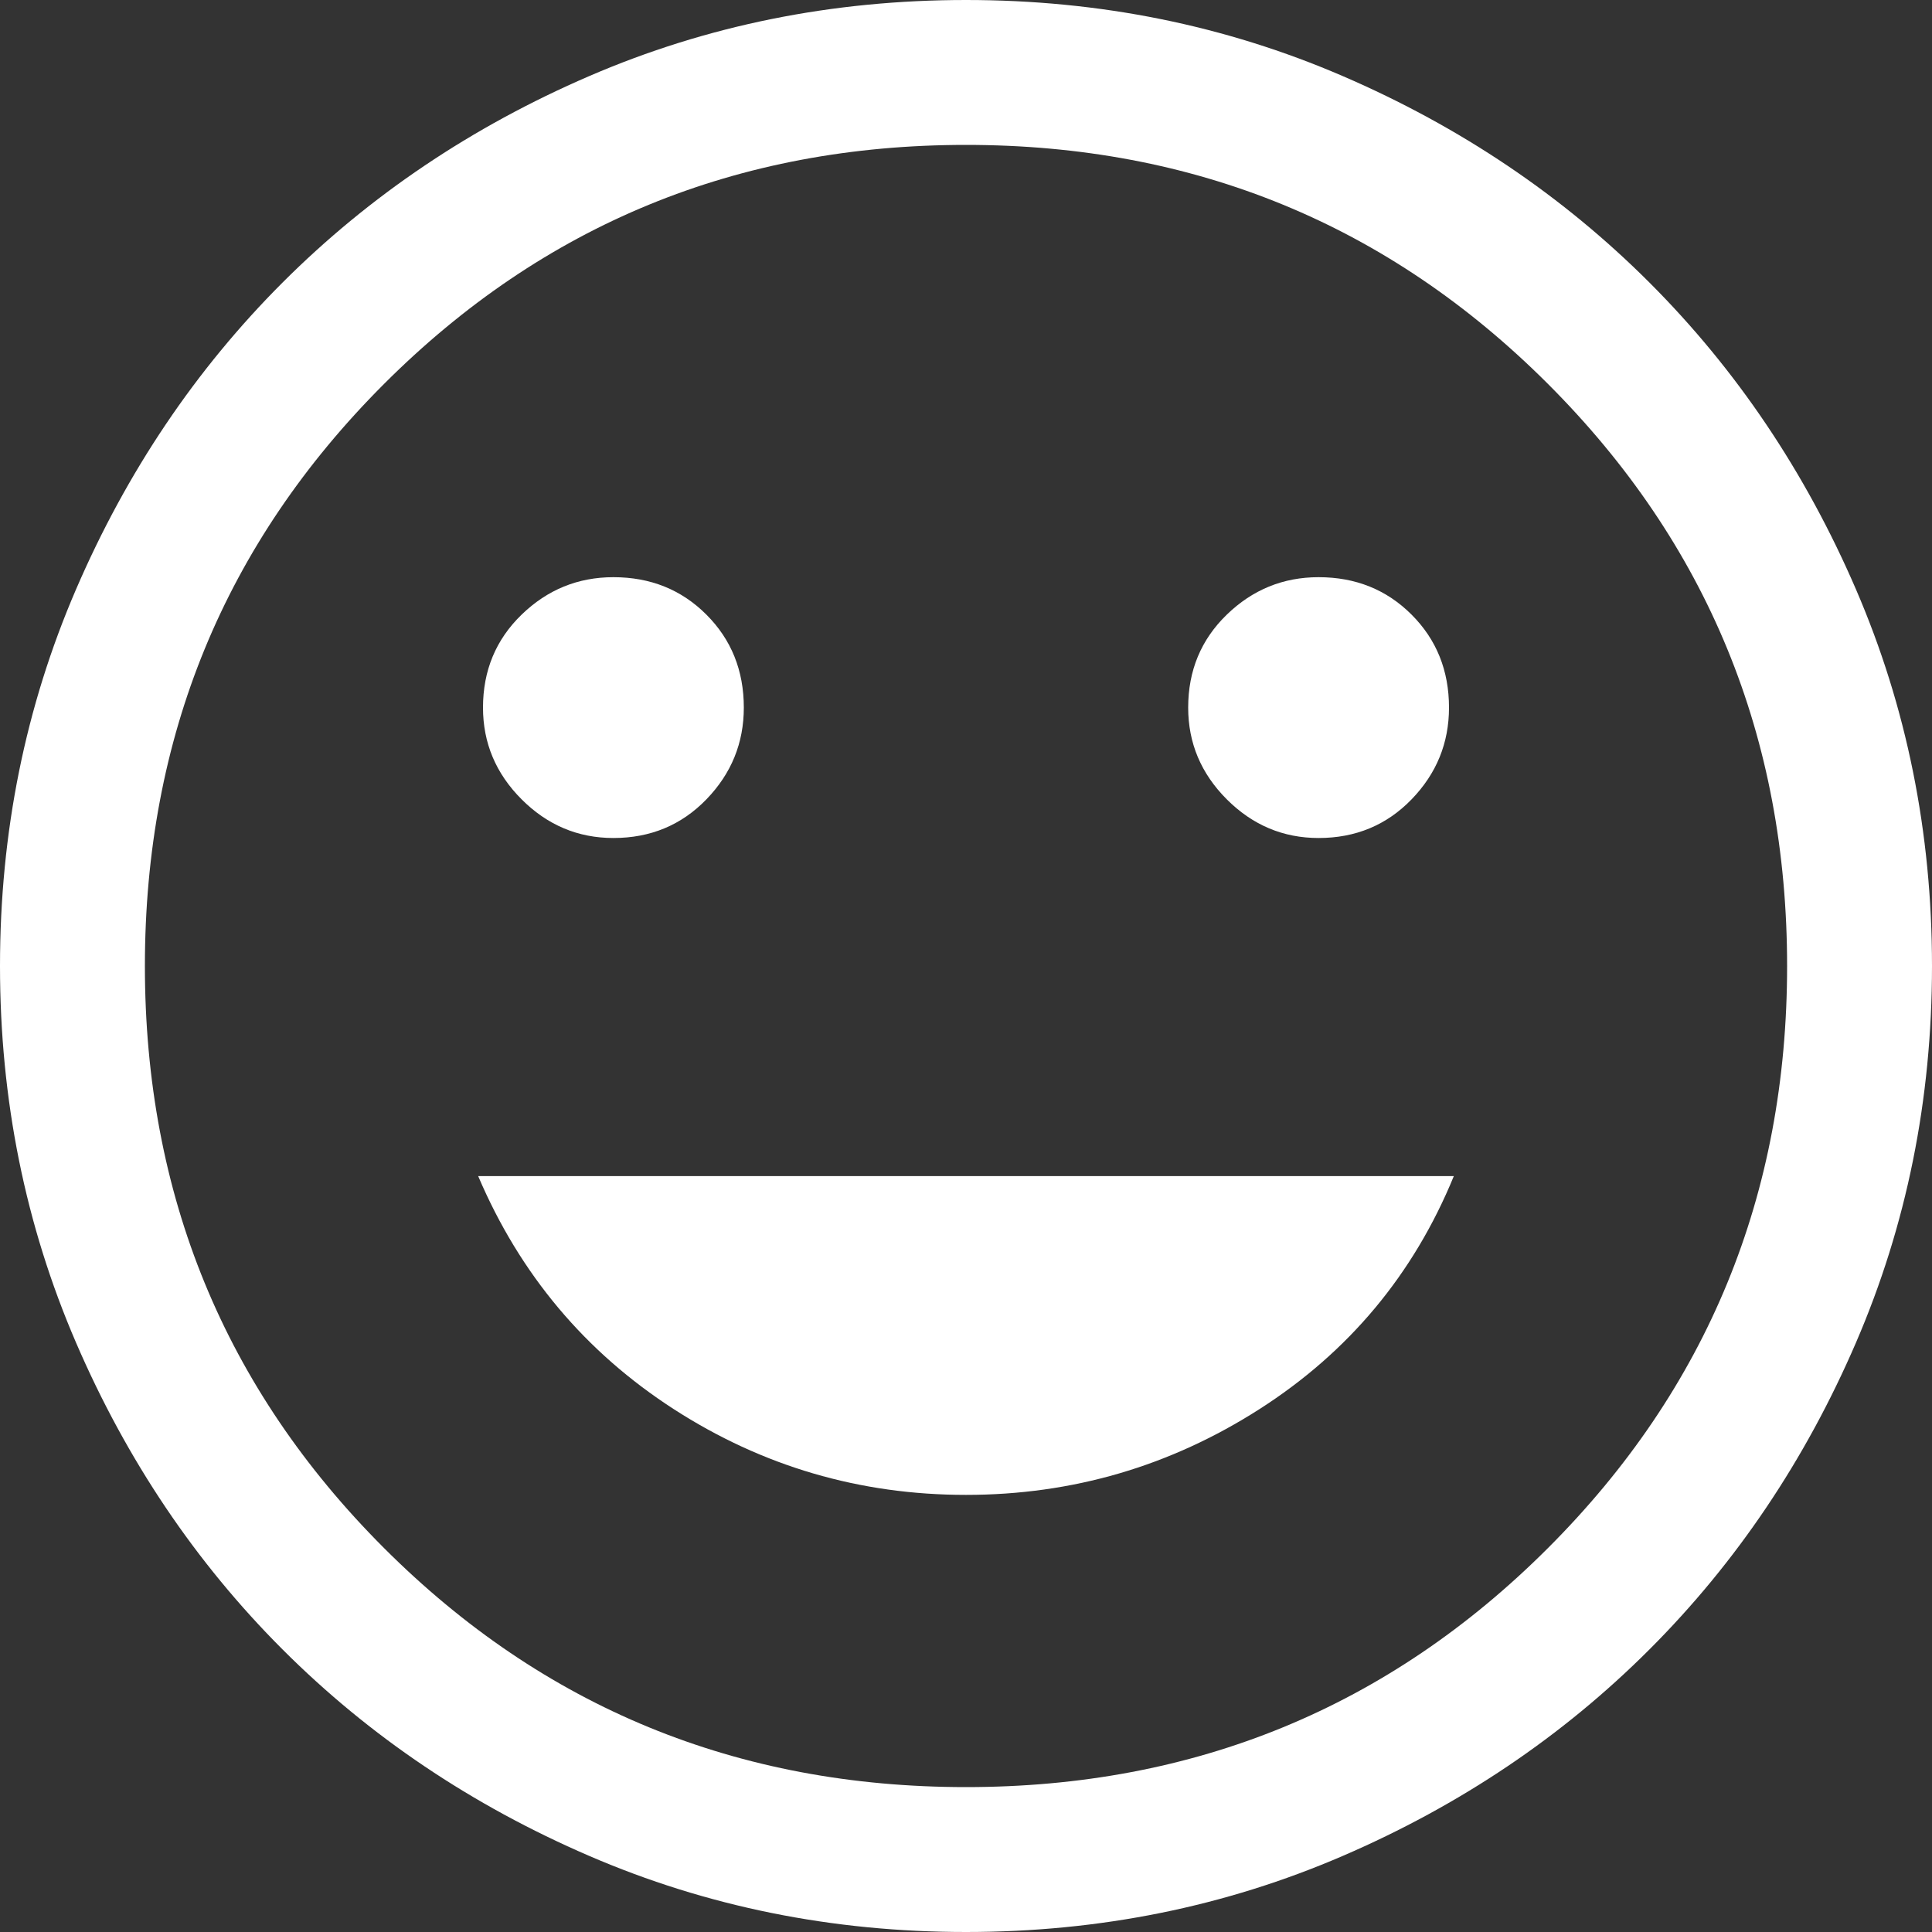 <svg width="24" height="24" viewBox="0 0 24 24" fill="none" xmlns="http://www.w3.org/2000/svg">
<rect x="0" y="0" width="24" height="24" fill="#333333" stroke="none"/>
<path d="M16.38 10.41C16.84 10.41 17.225 10.25 17.535 9.93C17.845 9.61 18 9.23 18 8.79C18 8.33 17.845 7.945 17.535 7.635C17.225 7.325 16.84 7.17 16.38 7.17C15.94 7.17 15.56 7.325 15.24 7.635C14.92 7.945 14.76 8.33 14.76 8.79C14.76 9.23 14.92 9.61 15.24 9.93C15.56 10.25 15.94 10.41 16.38 10.41ZM7.62 10.41C8.08 10.41 8.465 10.25 8.775 9.93C9.085 9.61 9.24 9.23 9.24 8.79C9.24 8.33 9.085 7.945 8.775 7.635C8.465 7.325 8.08 7.17 7.62 7.17C7.18 7.17 6.8 7.325 6.48 7.635C6.16 7.945 6 8.33 6 8.79C6 9.23 6.16 9.61 6.48 9.93C6.8 10.25 7.18 10.41 7.62 10.41ZM12 18.57C13.32 18.57 14.535 18.215 15.645 17.505C16.755 16.795 17.56 15.83 18.06 14.61H5.94C6.46 15.83 7.27 16.795 8.37 17.505C9.47 18.215 10.68 18.57 12 18.57ZM12 24C10.34 24 8.78 23.685 7.32 23.055C5.86 22.425 4.59 21.57 3.51 20.49C2.43 19.41 1.575 18.14 0.945 16.68C0.315 15.22 0 13.66 0 12C0 10.34 0.315 8.78 0.945 7.32C1.575 5.86 2.43 4.59 3.51 3.51C4.59 2.43 5.86 1.575 7.32 0.945C8.78 0.315 10.34 0 12 0C13.66 0 15.22 0.315 16.68 0.945C18.14 1.575 19.41 2.43 20.49 3.51C21.57 4.59 22.425 5.86 23.055 7.32C23.685 8.78 24 10.34 24 12C24 13.66 23.685 15.22 23.055 16.68C22.425 18.14 21.57 19.41 20.49 20.49C19.41 21.57 18.14 22.425 16.68 23.055C15.22 23.685 13.66 24 12 24ZM12 22.2C14.84 22.2 17.25 21.21 19.23 19.23C21.21 17.25 22.2 14.84 22.2 12C22.2 9.16 21.21 6.75 19.23 4.77C17.25 2.79 14.84 1.8 12 1.8C9.16 1.8 6.75 2.79 4.77 4.77C2.79 6.75 1.8 9.16 1.8 12C1.8 14.84 2.79 17.25 4.77 19.23C6.75 21.21 9.16 22.2 12 22.2Z" fill="white"/>
</svg>
